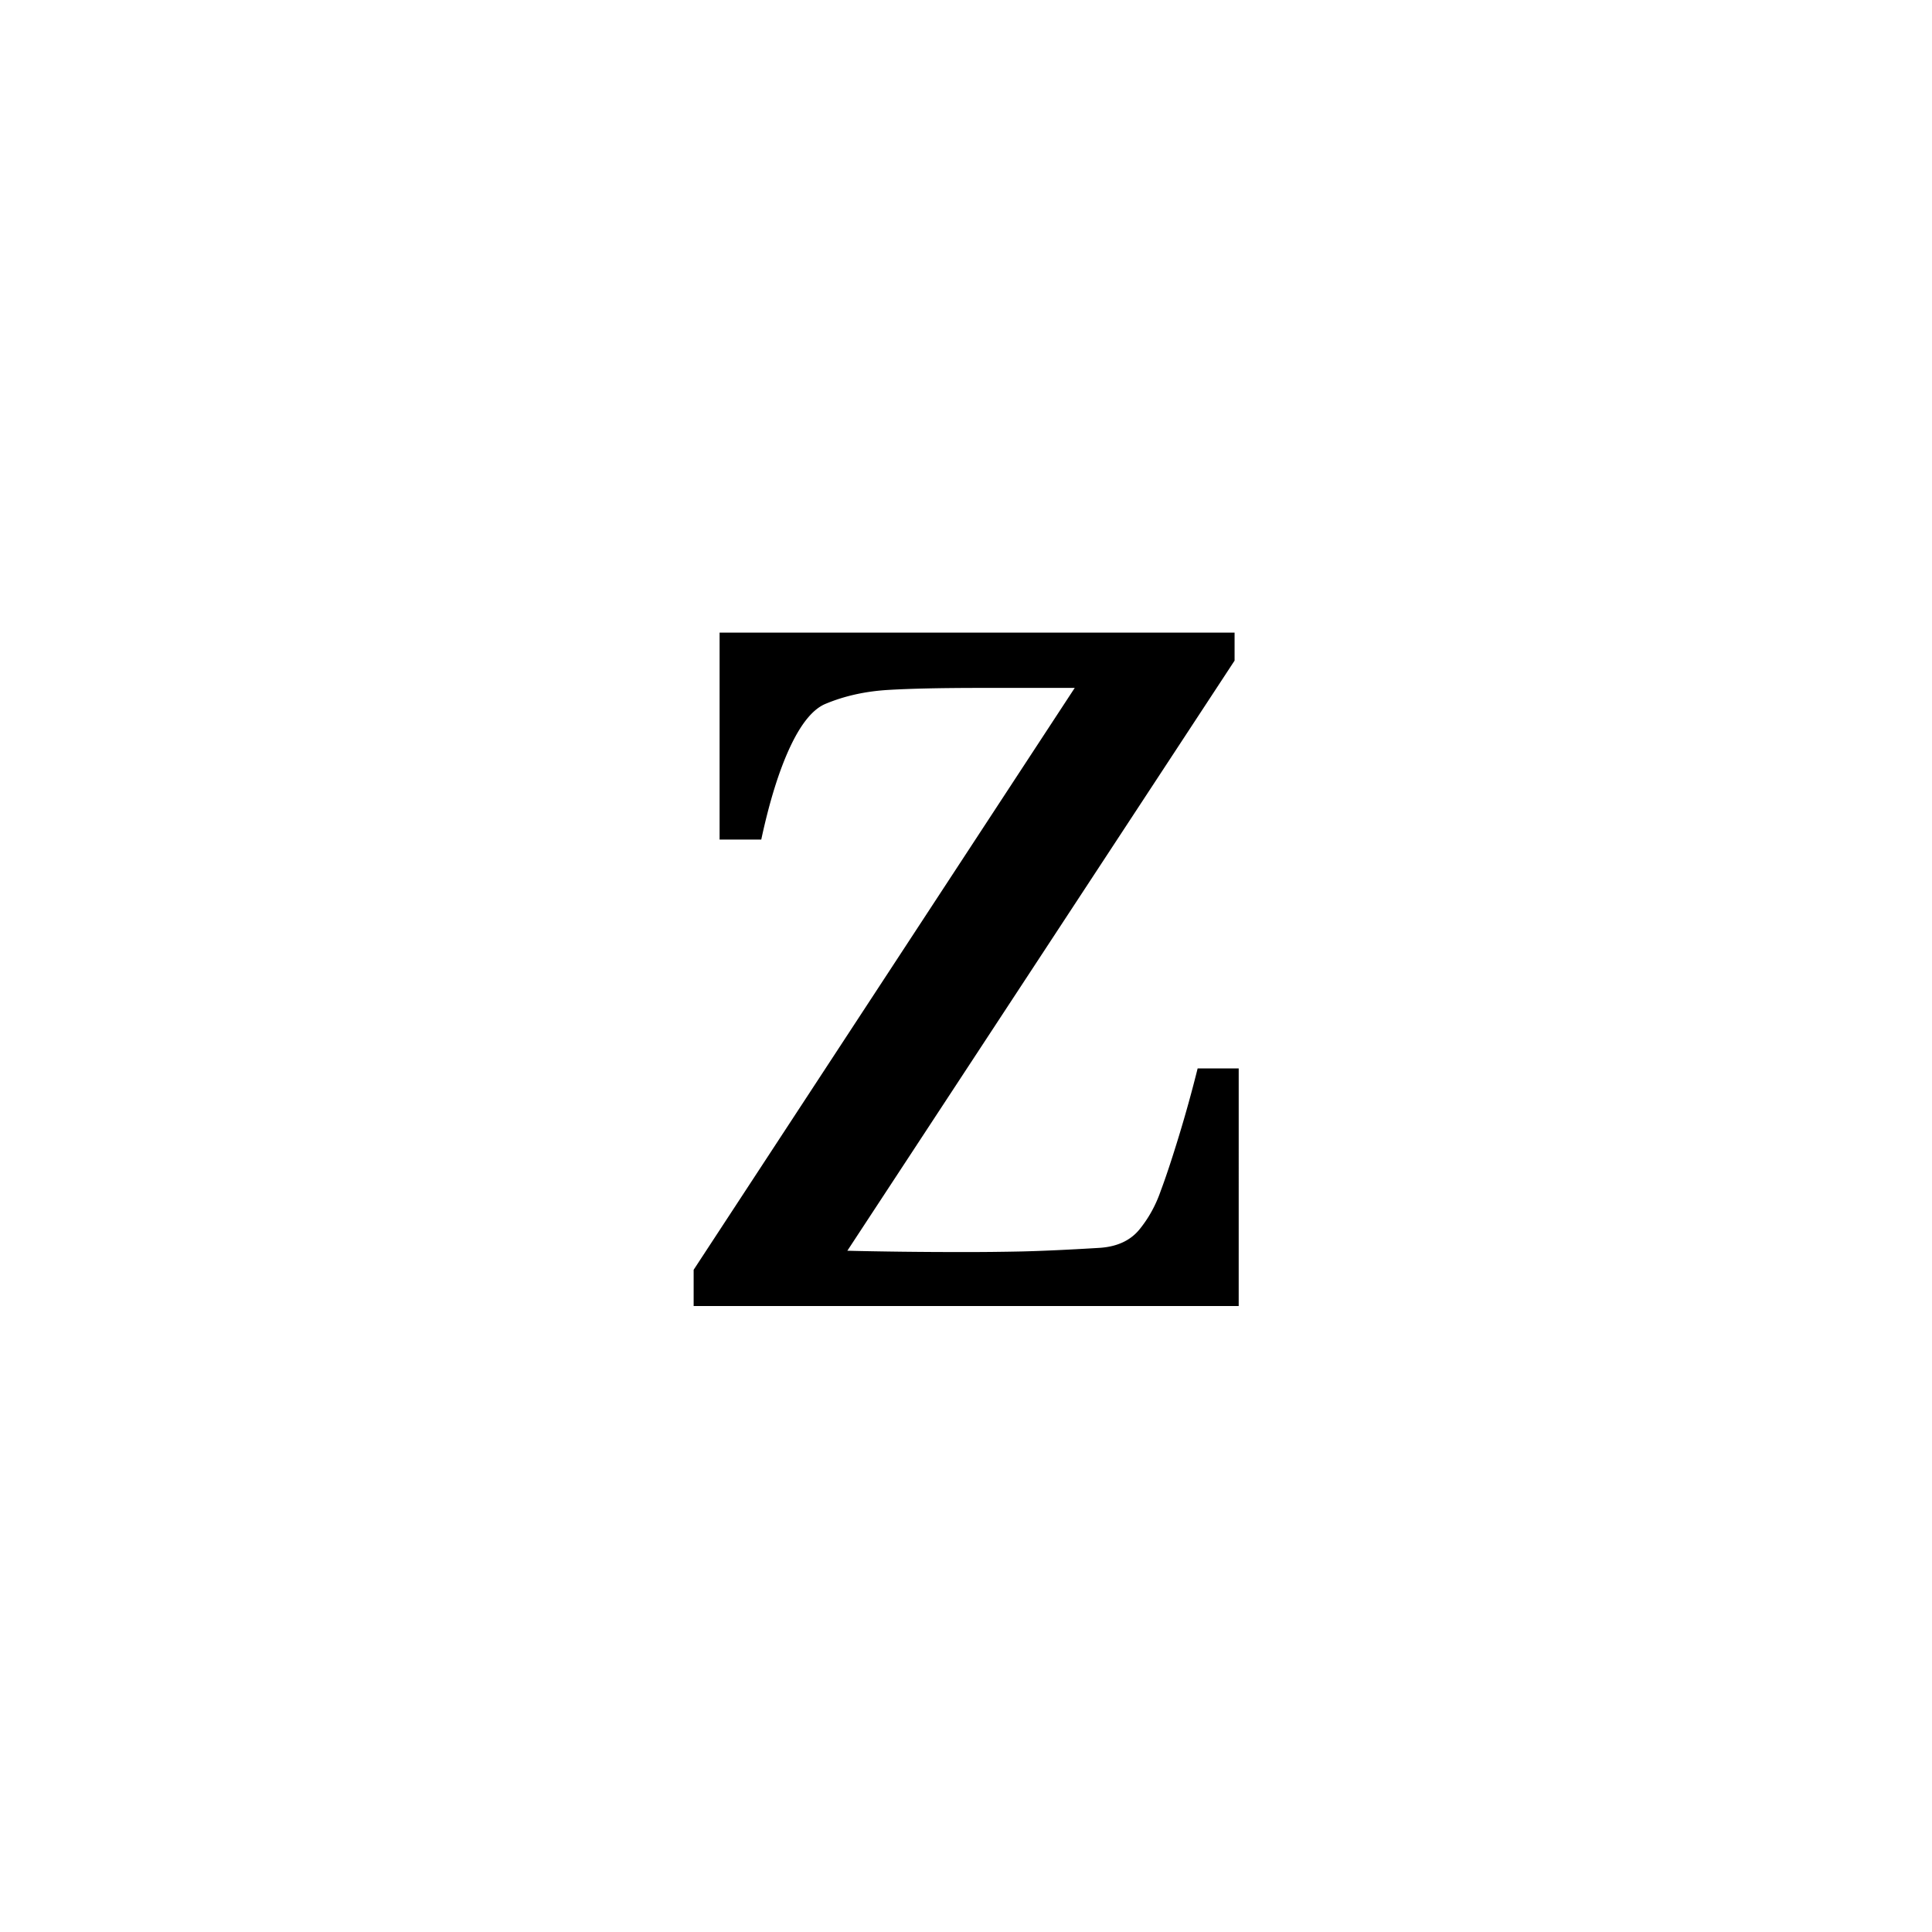 <?xml version="1.0" encoding="UTF-8"?><svg enable-background="new 0 0 250 250" height="250px" viewBox="0 0 250 250" width="250px" x="0px" xml:space="preserve" xmlns="http://www.w3.org/2000/svg" xmlns:xlink="http://www.w3.org/1999/xlink" y="0px"><defs><symbol id="6b2bef47a" overflow="visible"><path d="M75.39 0H4.86v-4.688l49.312-75.296H41.984c-5.125 0-9.136.09-12.03.265-2.888.18-5.54.766-7.954 1.766-1.648.648-3.195 2.508-4.64 5.578-1.438 3.063-2.688 7.07-3.75 12.016H8.218v-26.782h66.64v3.625L24.75-7.156c2.113.054 4.438.093 6.969.125 2.539.031 5.285.047 8.234.047 2.352 0 4.813-.024 7.375-.079 2.563-.062 5.848-.21 9.86-.453 2.351-.113 4.132-.906 5.343-2.375 1.207-1.476 2.133-3.16 2.782-5.046.644-1.708 1.425-4.063 2.343-7.063a173.772 173.772 0 0 0 2.422-8.75h5.313zm0 0"/></symbol></defs><use x="84.897" xlink:href="#6b2bef47a" y="169"/></svg>
